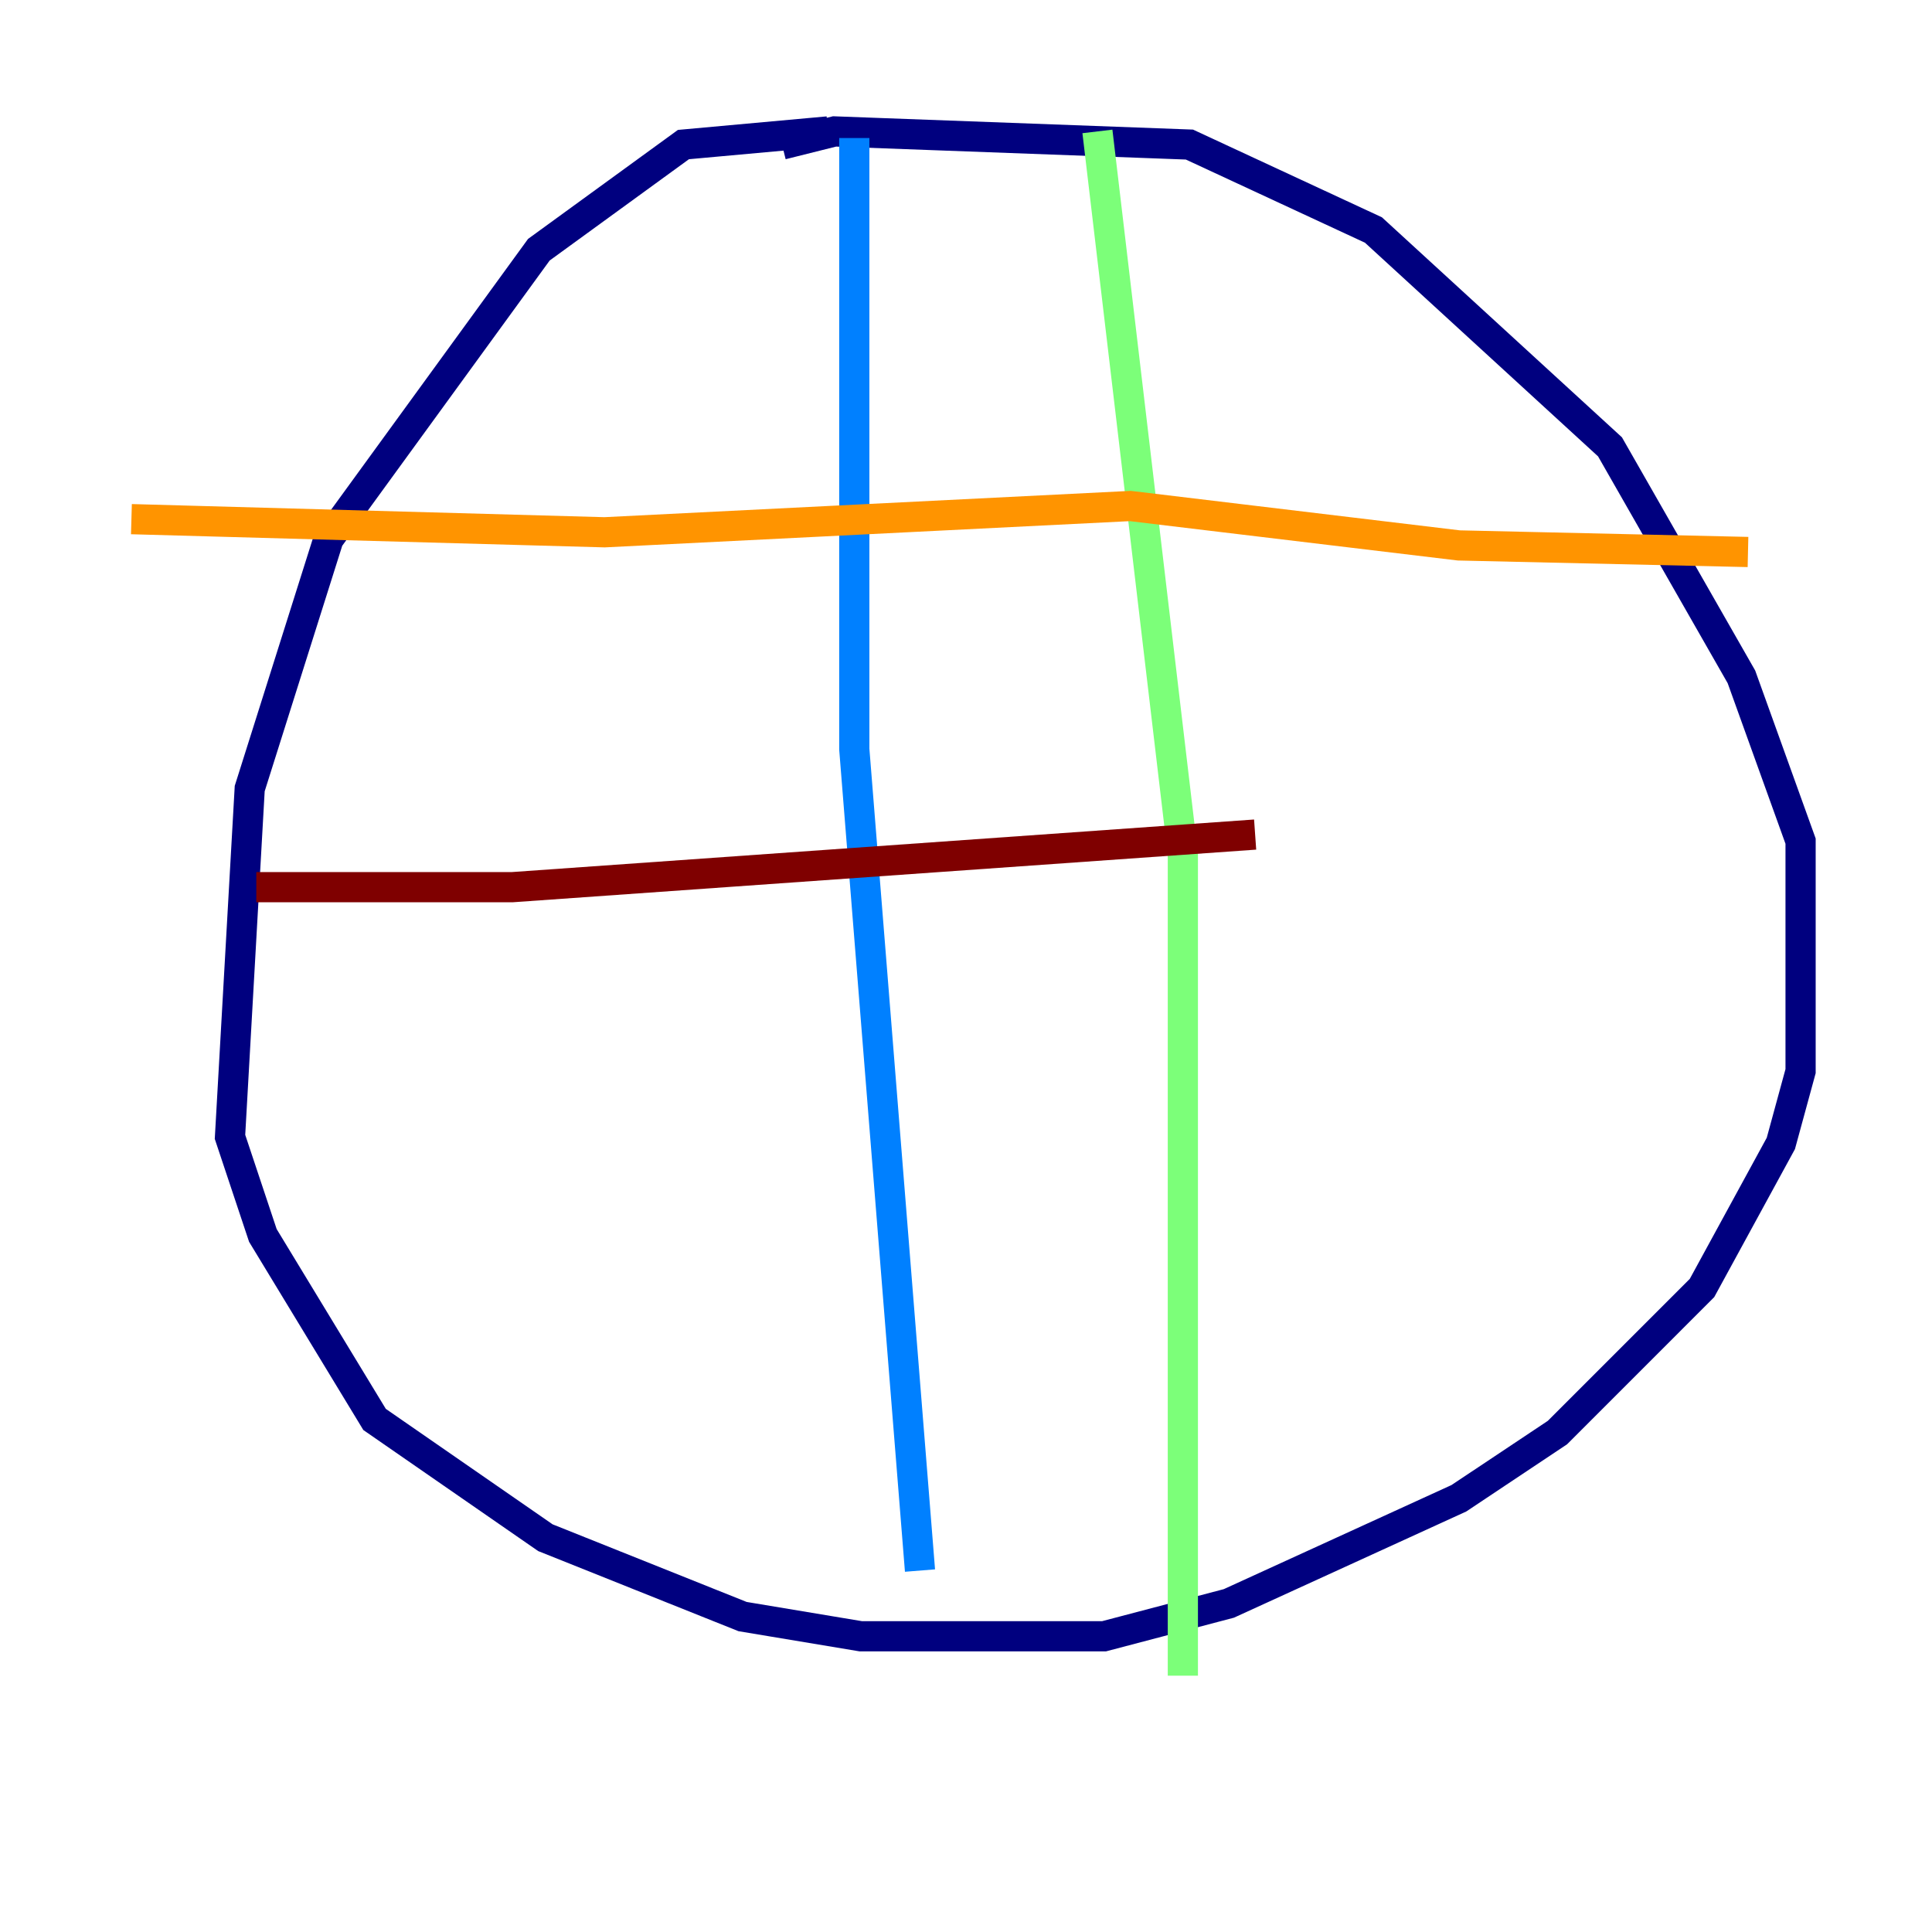 <?xml version="1.0" encoding="utf-8" ?>
<svg baseProfile="tiny" height="128" version="1.2" viewBox="0,0,128,128" width="128" xmlns="http://www.w3.org/2000/svg" xmlns:ev="http://www.w3.org/2001/xml-events" xmlns:xlink="http://www.w3.org/1999/xlink"><defs /><polyline fill="none" points="54.857,8.707 45.279,9.578 35.701,16.544 21.769,35.701 16.544,52.245 15.238,75.32 17.415,81.85 24.816,94.041 36.136,101.878 49.197,107.102 57.034,108.408 73.143,108.408 81.415,106.231 96.653,99.265 103.184,94.912 112.762,85.333 117.986,75.755 119.293,70.966 119.293,55.728 115.374,44.843 106.667,29.605 90.993,15.238 78.803,9.578 55.292,8.707 51.809,9.578" stroke="#00007f" stroke-width="2" /><polyline fill="none" points="56.599,9.143 56.599,49.633 60.952,104.054" stroke="#0080ff" stroke-width="2" /><polyline fill="none" points="72.707,8.707 78.367,56.599 78.367,111.02" stroke="#7cff79" stroke-width="2" /><polyline fill="none" points="8.707,34.395 40.054,35.265 74.884,33.524 96.653,36.136 115.809,36.571" stroke="#ff9400" stroke-width="2" /><polyline fill="none" points="16.98,58.776 33.959,58.776 83.156,55.292" stroke="#7f0000" stroke-width="2" /></svg>